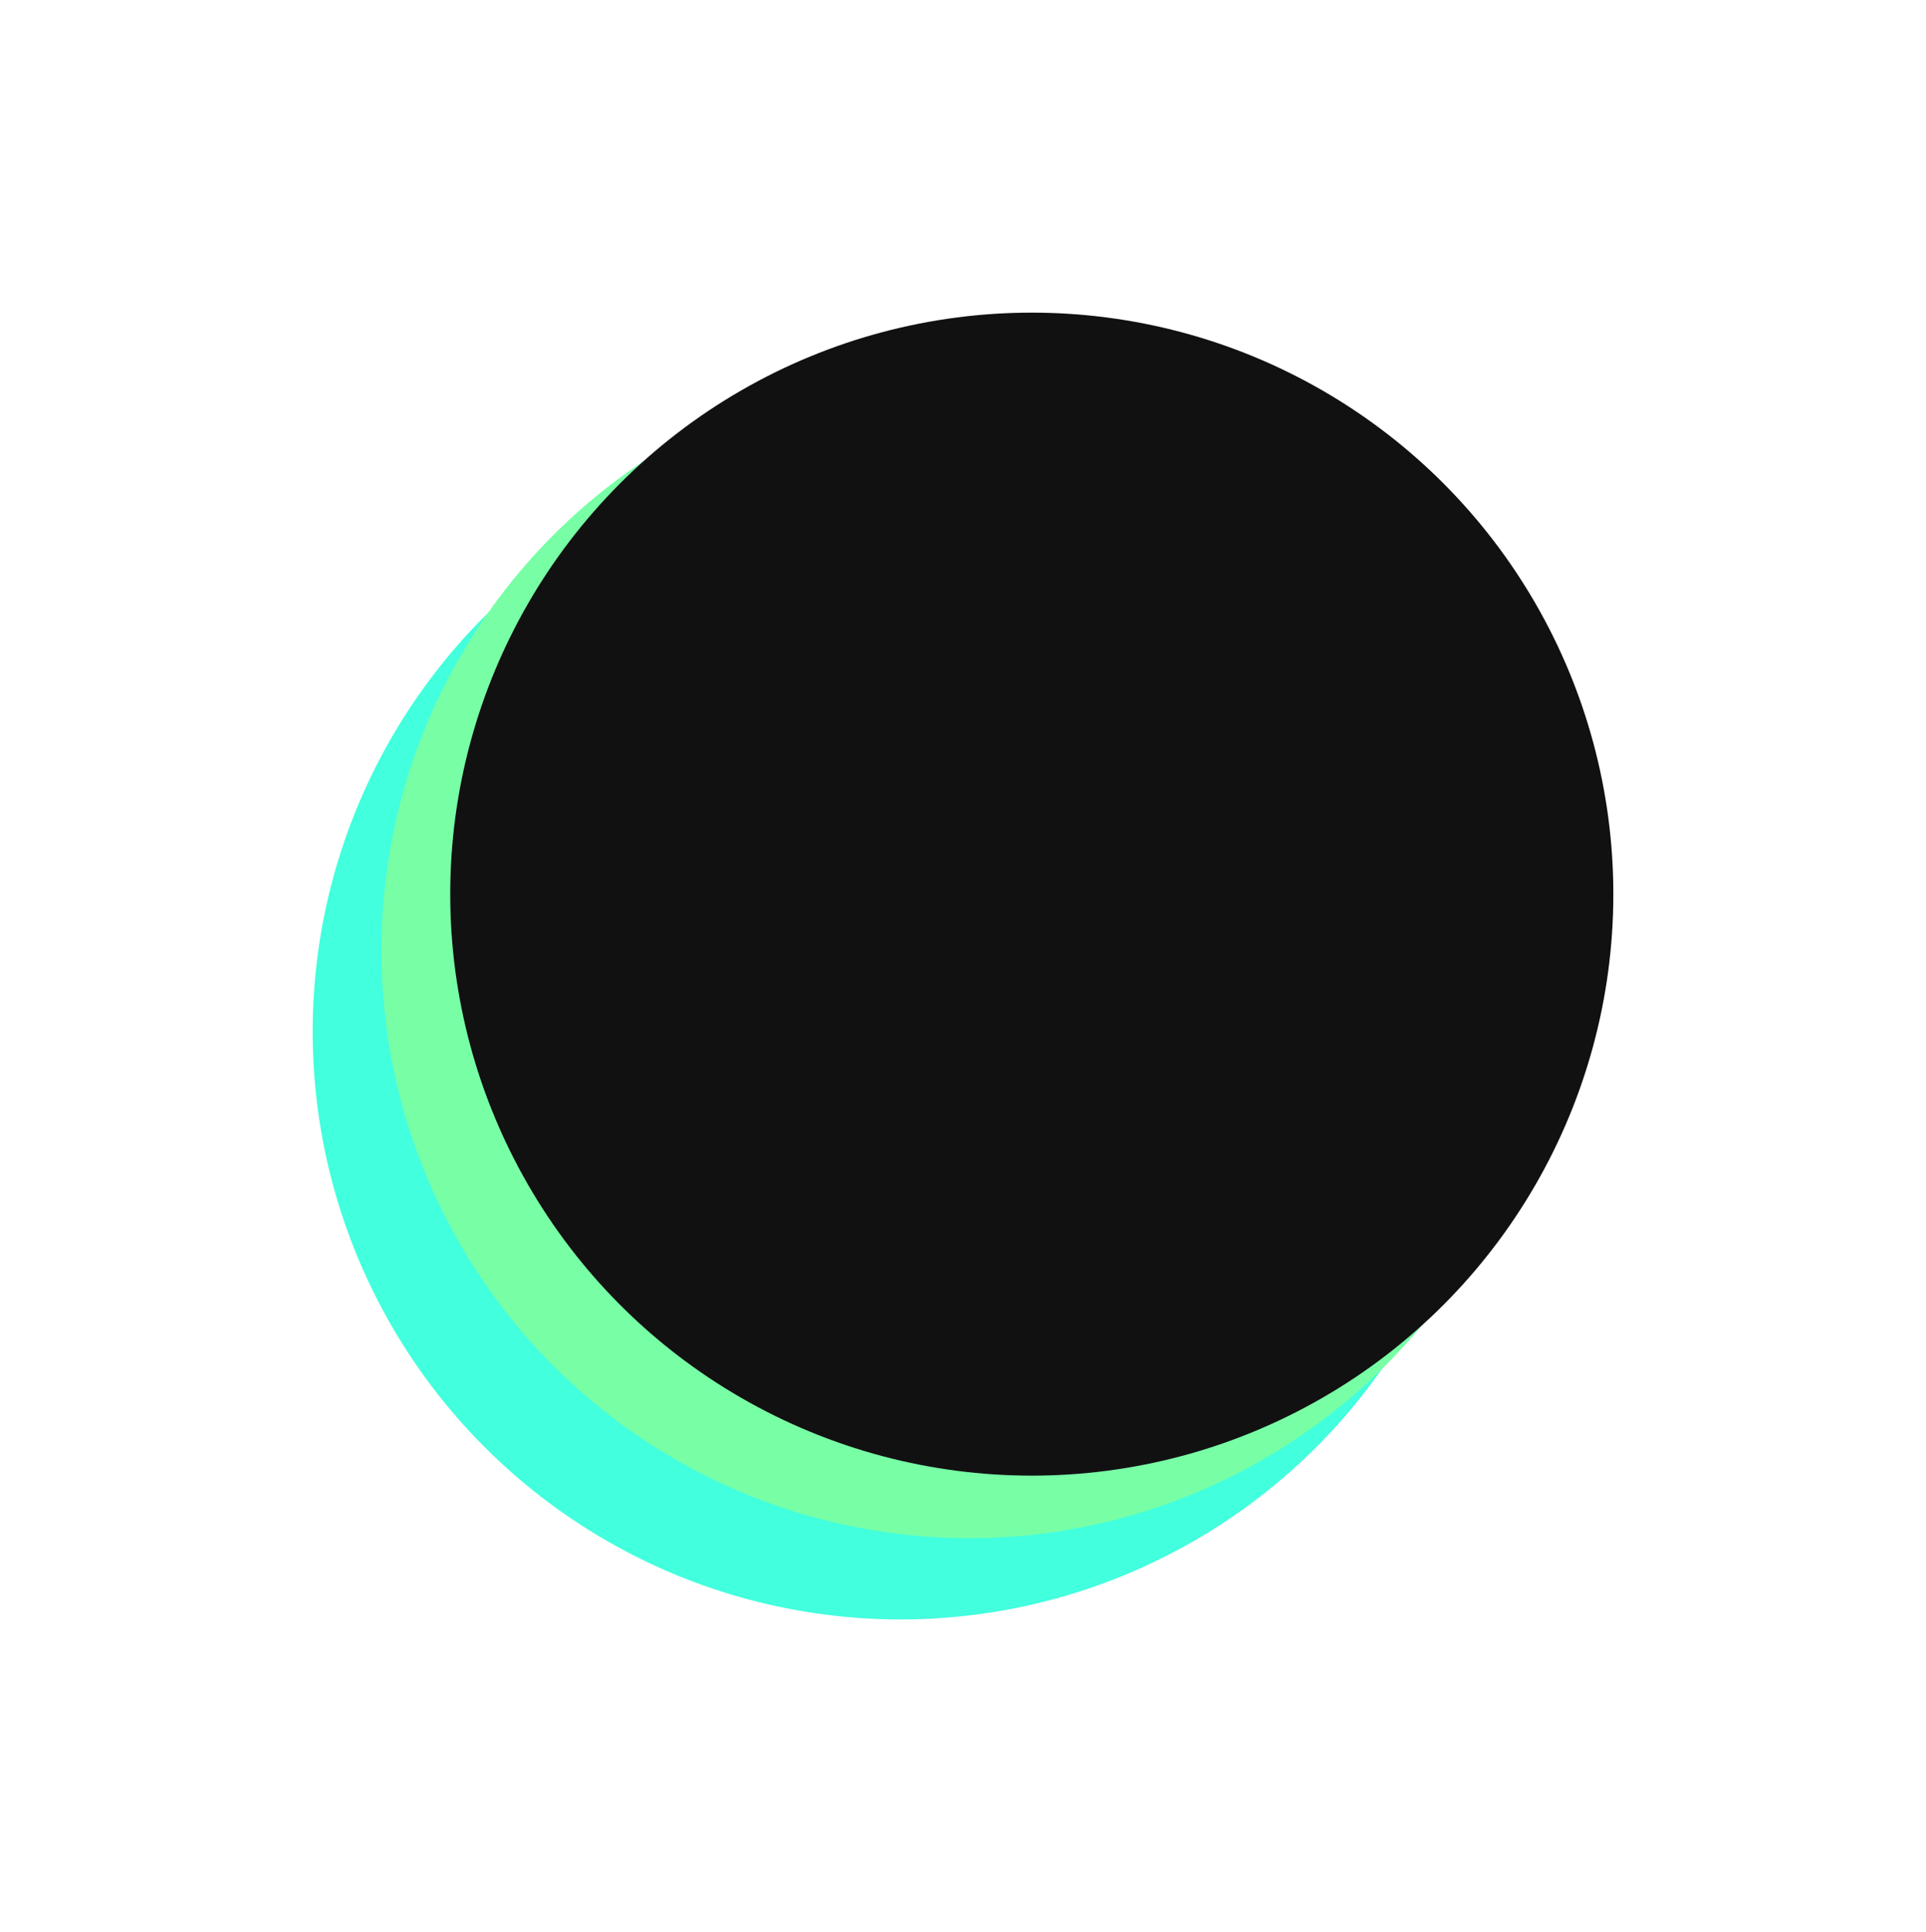<svg width="308" height="309" viewBox="0 0 308 309" fill="none" xmlns="http://www.w3.org/2000/svg">
<g filter="url(#filter0_d_205_113)">
<circle cx="154" cy="155" r="94" fill="#42FFDD"/>
</g>
<circle cx="155" cy="152" r="94" fill="#78FFA6"/>
<g filter="url(#filter1_d_205_113)">
<circle cx="155" cy="153" r="93" fill="#111111"/>
</g>
<defs>
<filter id="filter0_d_205_113" x="0" y="21" width="288" height="288" filterUnits="userSpaceOnUse" color-interpolation-filters="sRGB">
<feFlood flood-opacity="0" result="BackgroundImageFix"/>
<feColorMatrix in="SourceAlpha" type="matrix" values="0 0 0 0 0 0 0 0 0 0 0 0 0 0 0 0 0 0 127 0" result="hardAlpha"/>
<feOffset dx="-10" dy="10"/>
<feGaussianBlur stdDeviation="25"/>
<feComposite in2="hardAlpha" operator="out"/>
<feColorMatrix type="matrix" values="0 0 0 0 0 0 0 0 0 0.758 0 0 0 0 0.622 0 0 0 0.16 0"/>
<feBlend mode="normal" in2="BackgroundImageFix" result="effect1_dropShadow_205_113"/>
<feBlend mode="normal" in="SourceGraphic" in2="effect1_dropShadow_205_113" result="shape"/>
</filter>
<filter id="filter1_d_205_113" x="22" y="0" width="286" height="286" filterUnits="userSpaceOnUse" color-interpolation-filters="sRGB">
<feFlood flood-opacity="0" result="BackgroundImageFix"/>
<feColorMatrix in="SourceAlpha" type="matrix" values="0 0 0 0 0 0 0 0 0 0 0 0 0 0 0 0 0 0 127 0" result="hardAlpha"/>
<feOffset dx="10" dy="-10"/>
<feGaussianBlur stdDeviation="25"/>
<feComposite in2="hardAlpha" operator="out"/>
<feColorMatrix type="matrix" values="0 0 0 0 0.471 0 0 0 0 0.682 0 0 0 0 1 0 0 0 0.16 0"/>
<feBlend mode="normal" in2="BackgroundImageFix" result="effect1_dropShadow_205_113"/>
<feBlend mode="normal" in="SourceGraphic" in2="effect1_dropShadow_205_113" result="shape"/>
</filter>
</defs>
</svg>
